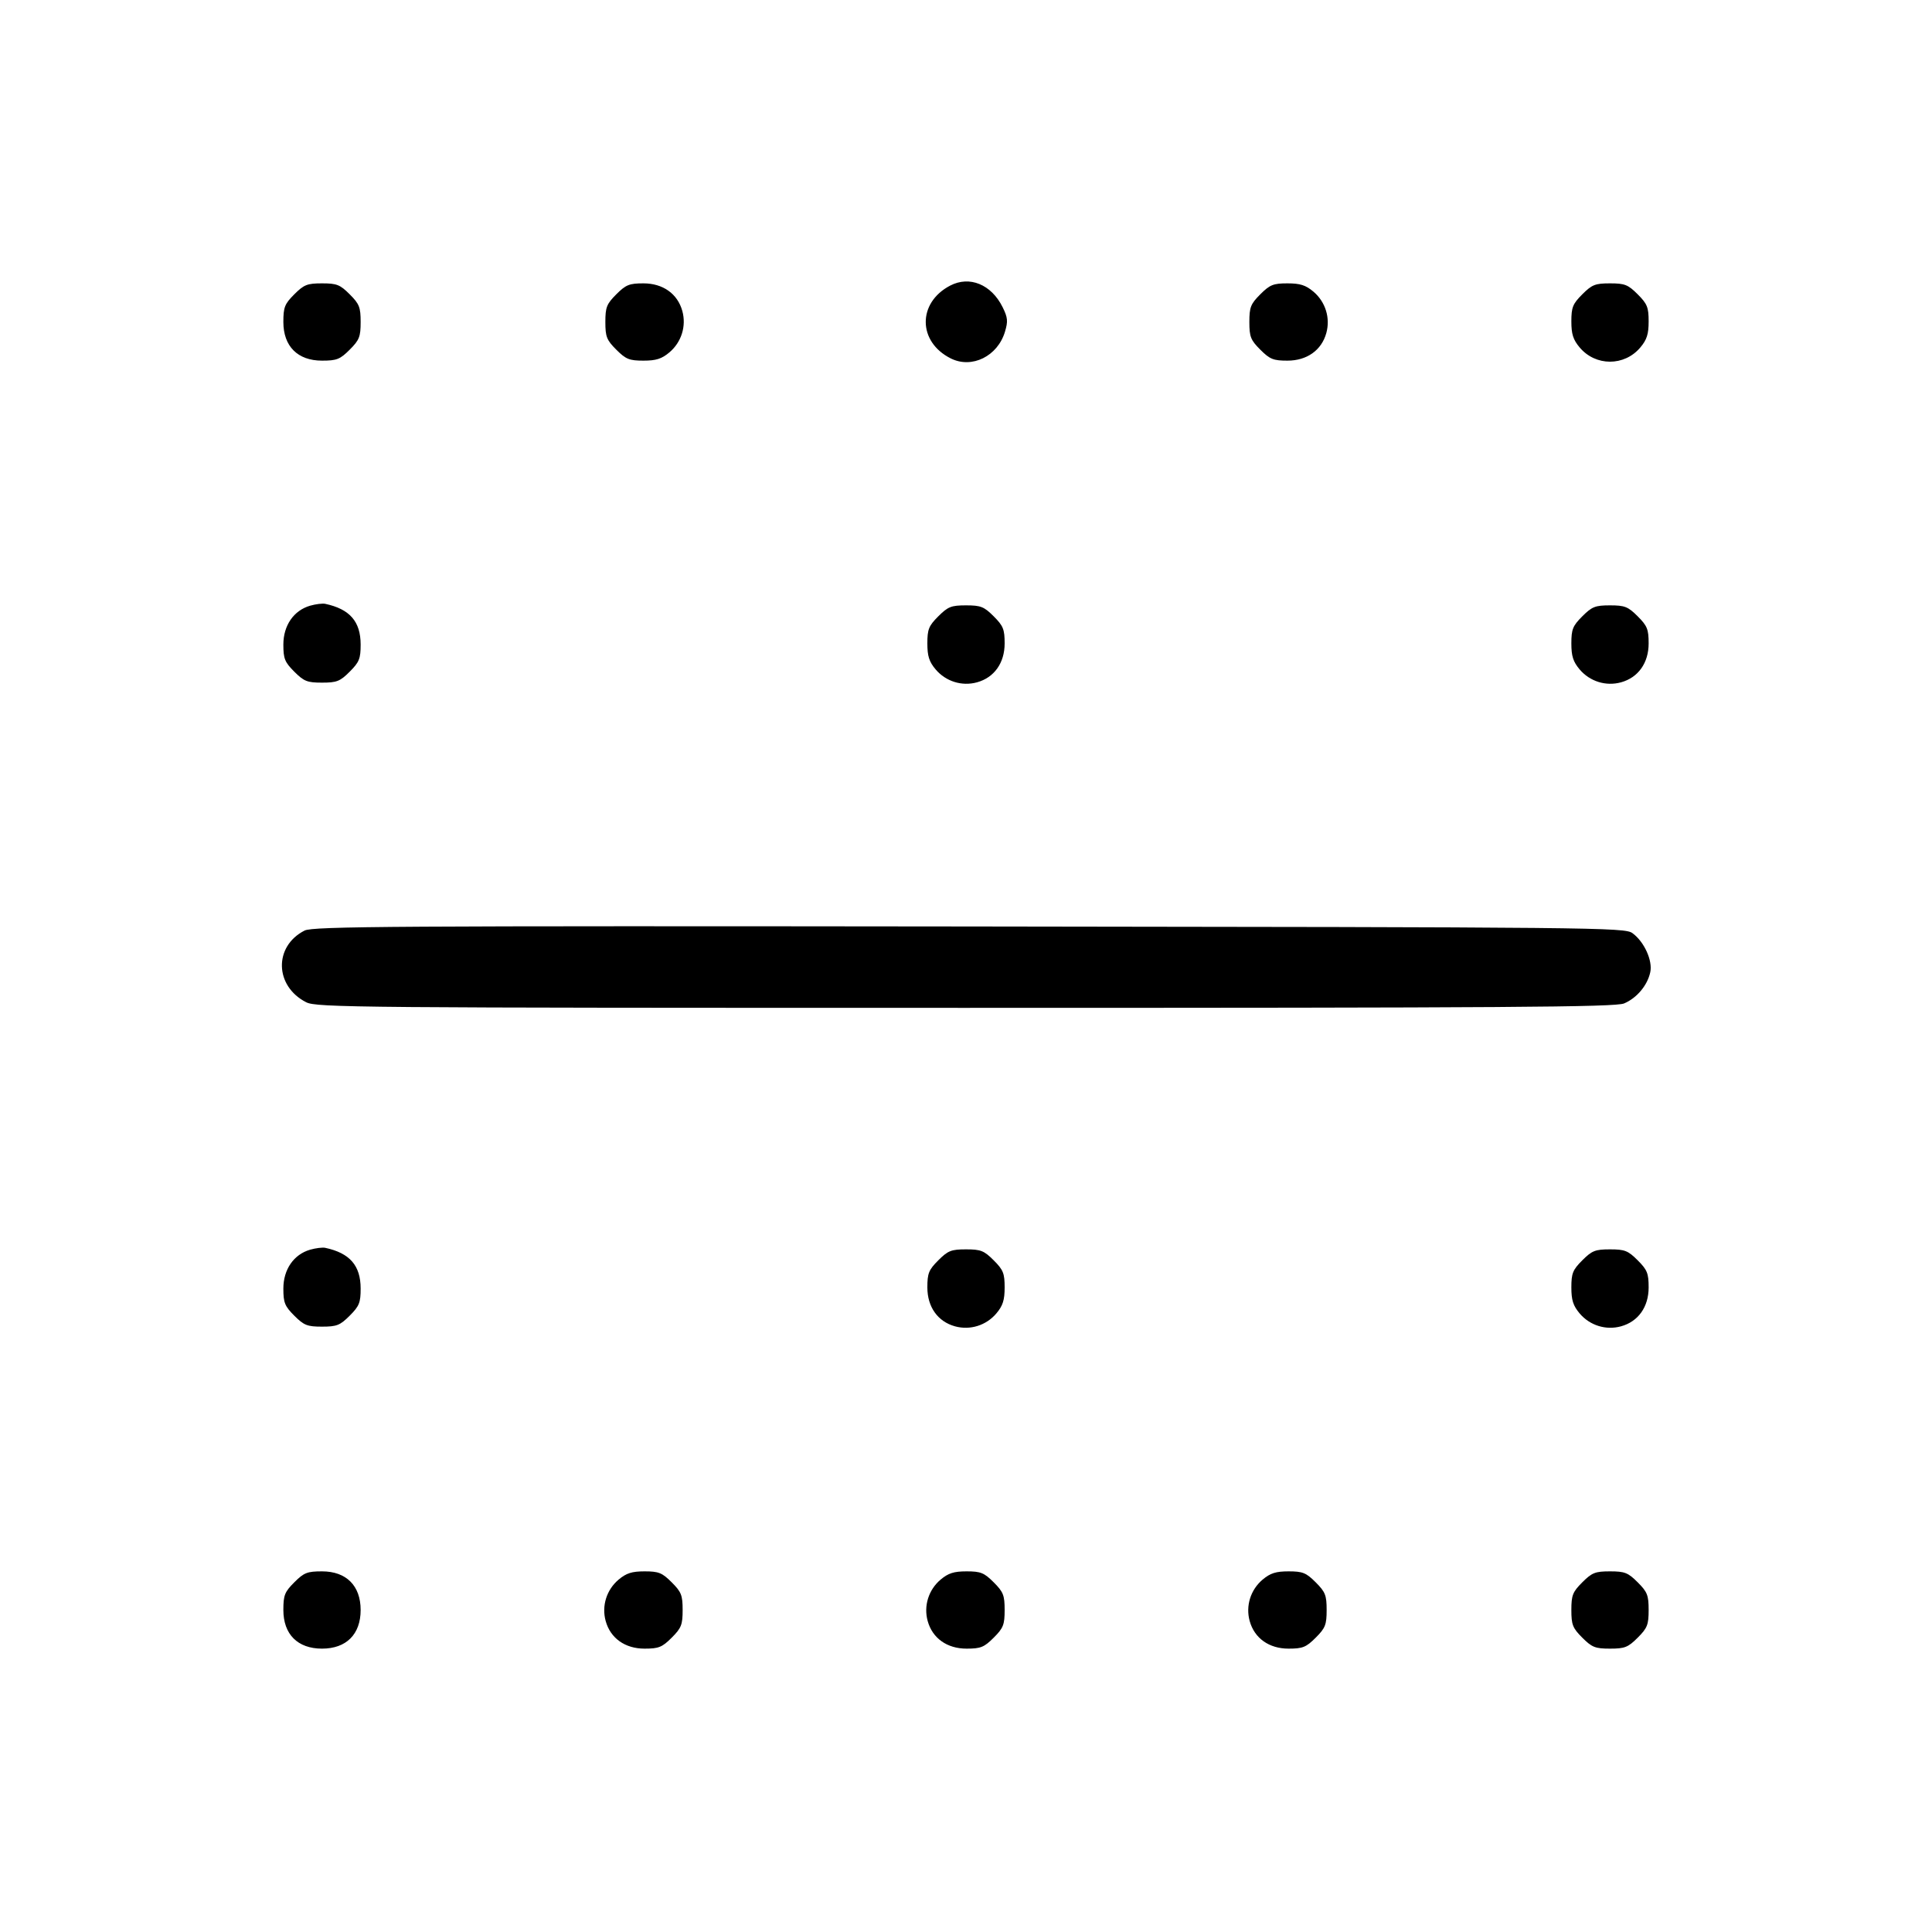 <svg xmlns="http://www.w3.org/2000/svg" class="icon icon-tabler icon-tabler-border-horizontal" width="24" height="24" viewBox="0 0 24 24" stroke-width="1" stroke="currentColor" fill="none" stroke-linecap="round" stroke-linejoin="round"><path d="M11.803 3.548 C 11.395 3.761,11.400 4.248,11.812 4.453 C 12.074 4.583,12.393 4.425,12.484 4.121 C 12.523 3.991,12.519 3.945,12.455 3.816 C 12.315 3.533,12.044 3.422,11.803 3.548 M3.656 3.656 C 3.536 3.776,3.520 3.817,3.520 4.000 C 3.520 4.302,3.698 4.480,4.000 4.480 C 4.183 4.480,4.224 4.464,4.344 4.344 C 4.464 4.224,4.480 4.183,4.480 4.000 C 4.480 3.817,4.464 3.776,4.344 3.656 C 4.224 3.536,4.183 3.520,4.000 3.520 C 3.817 3.520,3.776 3.536,3.656 3.656 M7.656 3.656 C 7.536 3.776,7.520 3.817,7.520 4.000 C 7.520 4.183,7.536 4.224,7.656 4.344 C 7.775 4.463,7.818 4.480,7.993 4.480 C 8.150 4.480,8.220 4.458,8.316 4.377 C 8.465 4.251,8.528 4.051,8.476 3.863 C 8.417 3.649,8.235 3.520,7.993 3.520 C 7.818 3.520,7.775 3.537,7.656 3.656 M15.656 3.656 C 15.536 3.776,15.520 3.817,15.520 4.000 C 15.520 4.183,15.536 4.224,15.656 4.344 C 15.775 4.463,15.818 4.480,15.993 4.480 C 16.235 4.480,16.417 4.351,16.476 4.137 C 16.528 3.949,16.465 3.749,16.316 3.623 C 16.220 3.542,16.150 3.520,15.993 3.520 C 15.818 3.520,15.775 3.537,15.656 3.656 M19.656 3.656 C 19.537 3.775,19.520 3.818,19.520 3.993 C 19.520 4.150,19.542 4.220,19.623 4.316 C 19.821 4.552,20.179 4.552,20.377 4.316 C 20.458 4.220,20.480 4.150,20.480 3.993 C 20.480 3.818,20.463 3.775,20.344 3.656 C 20.224 3.536,20.183 3.520,20.000 3.520 C 19.817 3.520,19.776 3.536,19.656 3.656 M3.853 7.524 C 3.649 7.583,3.520 7.769,3.520 8.007 C 3.520 8.182,3.537 8.225,3.656 8.344 C 3.776 8.464,3.817 8.480,4.000 8.480 C 4.183 8.480,4.224 8.464,4.344 8.344 C 4.463 8.225,4.480 8.182,4.480 8.007 C 4.480 7.721,4.345 7.566,4.040 7.501 C 4.007 7.494,3.923 7.504,3.853 7.524 M11.656 7.656 C 11.537 7.775,11.520 7.818,11.520 7.993 C 11.520 8.150,11.542 8.220,11.623 8.316 C 11.749 8.465,11.949 8.528,12.137 8.476 C 12.351 8.417,12.480 8.235,12.480 7.993 C 12.480 7.818,12.463 7.775,12.344 7.656 C 12.224 7.536,12.183 7.520,12.000 7.520 C 11.817 7.520,11.776 7.536,11.656 7.656 M19.656 7.656 C 19.537 7.775,19.520 7.818,19.520 7.993 C 19.520 8.150,19.542 8.220,19.623 8.316 C 19.749 8.465,19.949 8.528,20.137 8.476 C 20.351 8.417,20.480 8.235,20.480 7.993 C 20.480 7.818,20.463 7.775,20.344 7.656 C 20.224 7.536,20.183 7.520,20.000 7.520 C 19.817 7.520,19.776 7.536,19.656 7.656 M3.783 11.560 C 3.399 11.756,3.411 12.250,3.803 12.450 C 3.932 12.516,4.405 12.520,11.991 12.520 C 18.743 12.520,20.064 12.511,20.175 12.465 C 20.332 12.399,20.465 12.241,20.500 12.078 C 20.532 11.934,20.425 11.698,20.279 11.592 C 20.183 11.521,19.863 11.518,12.039 11.509 C 4.871 11.501,3.886 11.507,3.783 11.560 M3.853 15.524 C 3.649 15.583,3.520 15.769,3.520 16.007 C 3.520 16.182,3.537 16.225,3.656 16.344 C 3.776 16.464,3.817 16.480,4.000 16.480 C 4.183 16.480,4.224 16.464,4.344 16.344 C 4.463 16.225,4.480 16.182,4.480 16.007 C 4.480 15.721,4.345 15.566,4.040 15.501 C 4.007 15.494,3.923 15.504,3.853 15.524 M11.656 15.656 C 11.537 15.775,11.520 15.818,11.520 15.993 C 11.520 16.235,11.649 16.417,11.863 16.476 C 12.051 16.528,12.251 16.465,12.377 16.316 C 12.458 16.220,12.480 16.150,12.480 15.993 C 12.480 15.818,12.463 15.775,12.344 15.656 C 12.224 15.536,12.183 15.520,12.000 15.520 C 11.817 15.520,11.776 15.536,11.656 15.656 M19.656 15.656 C 19.537 15.775,19.520 15.818,19.520 15.993 C 19.520 16.150,19.542 16.220,19.623 16.316 C 19.749 16.465,19.949 16.528,20.137 16.476 C 20.351 16.417,20.480 16.235,20.480 15.993 C 20.480 15.818,20.463 15.775,20.344 15.656 C 20.224 15.536,20.183 15.520,20.000 15.520 C 19.817 15.520,19.776 15.536,19.656 15.656 M3.656 19.656 C 3.536 19.776,3.520 19.817,3.520 20.000 C 3.520 20.302,3.698 20.480,4.000 20.480 C 4.302 20.480,4.480 20.302,4.480 20.000 C 4.480 19.698,4.302 19.520,4.000 19.520 C 3.817 19.520,3.776 19.536,3.656 19.656 M7.684 19.623 C 7.535 19.749,7.472 19.949,7.524 20.137 C 7.583 20.351,7.765 20.480,8.007 20.480 C 8.182 20.480,8.225 20.463,8.344 20.344 C 8.464 20.224,8.480 20.183,8.480 20.000 C 8.480 19.817,8.464 19.776,8.344 19.656 C 8.225 19.537,8.182 19.520,8.007 19.520 C 7.850 19.520,7.780 19.542,7.684 19.623 M11.684 19.623 C 11.535 19.749,11.472 19.949,11.524 20.137 C 11.583 20.351,11.765 20.480,12.007 20.480 C 12.182 20.480,12.225 20.463,12.344 20.344 C 12.464 20.224,12.480 20.183,12.480 20.000 C 12.480 19.817,12.464 19.776,12.344 19.656 C 12.225 19.537,12.182 19.520,12.007 19.520 C 11.850 19.520,11.780 19.542,11.684 19.623 M15.684 19.623 C 15.535 19.749,15.472 19.949,15.524 20.137 C 15.583 20.351,15.765 20.480,16.007 20.480 C 16.182 20.480,16.225 20.463,16.344 20.344 C 16.464 20.224,16.480 20.183,16.480 20.000 C 16.480 19.817,16.464 19.776,16.344 19.656 C 16.225 19.537,16.182 19.520,16.007 19.520 C 15.850 19.520,15.780 19.542,15.684 19.623 M19.656 19.656 C 19.536 19.776,19.520 19.817,19.520 20.000 C 19.520 20.183,19.536 20.224,19.656 20.344 C 19.776 20.464,19.817 20.480,20.000 20.480 C 20.183 20.480,20.224 20.464,20.344 20.344 C 20.464 20.224,20.480 20.183,20.480 20.000 C 20.480 19.817,20.464 19.776,20.344 19.656 C 20.224 19.536,20.183 19.520,20.000 19.520 C 19.817 19.520,19.776 19.536,19.656 19.656 " stroke="none" fill="black" fill-rule="evenodd"></path></svg>